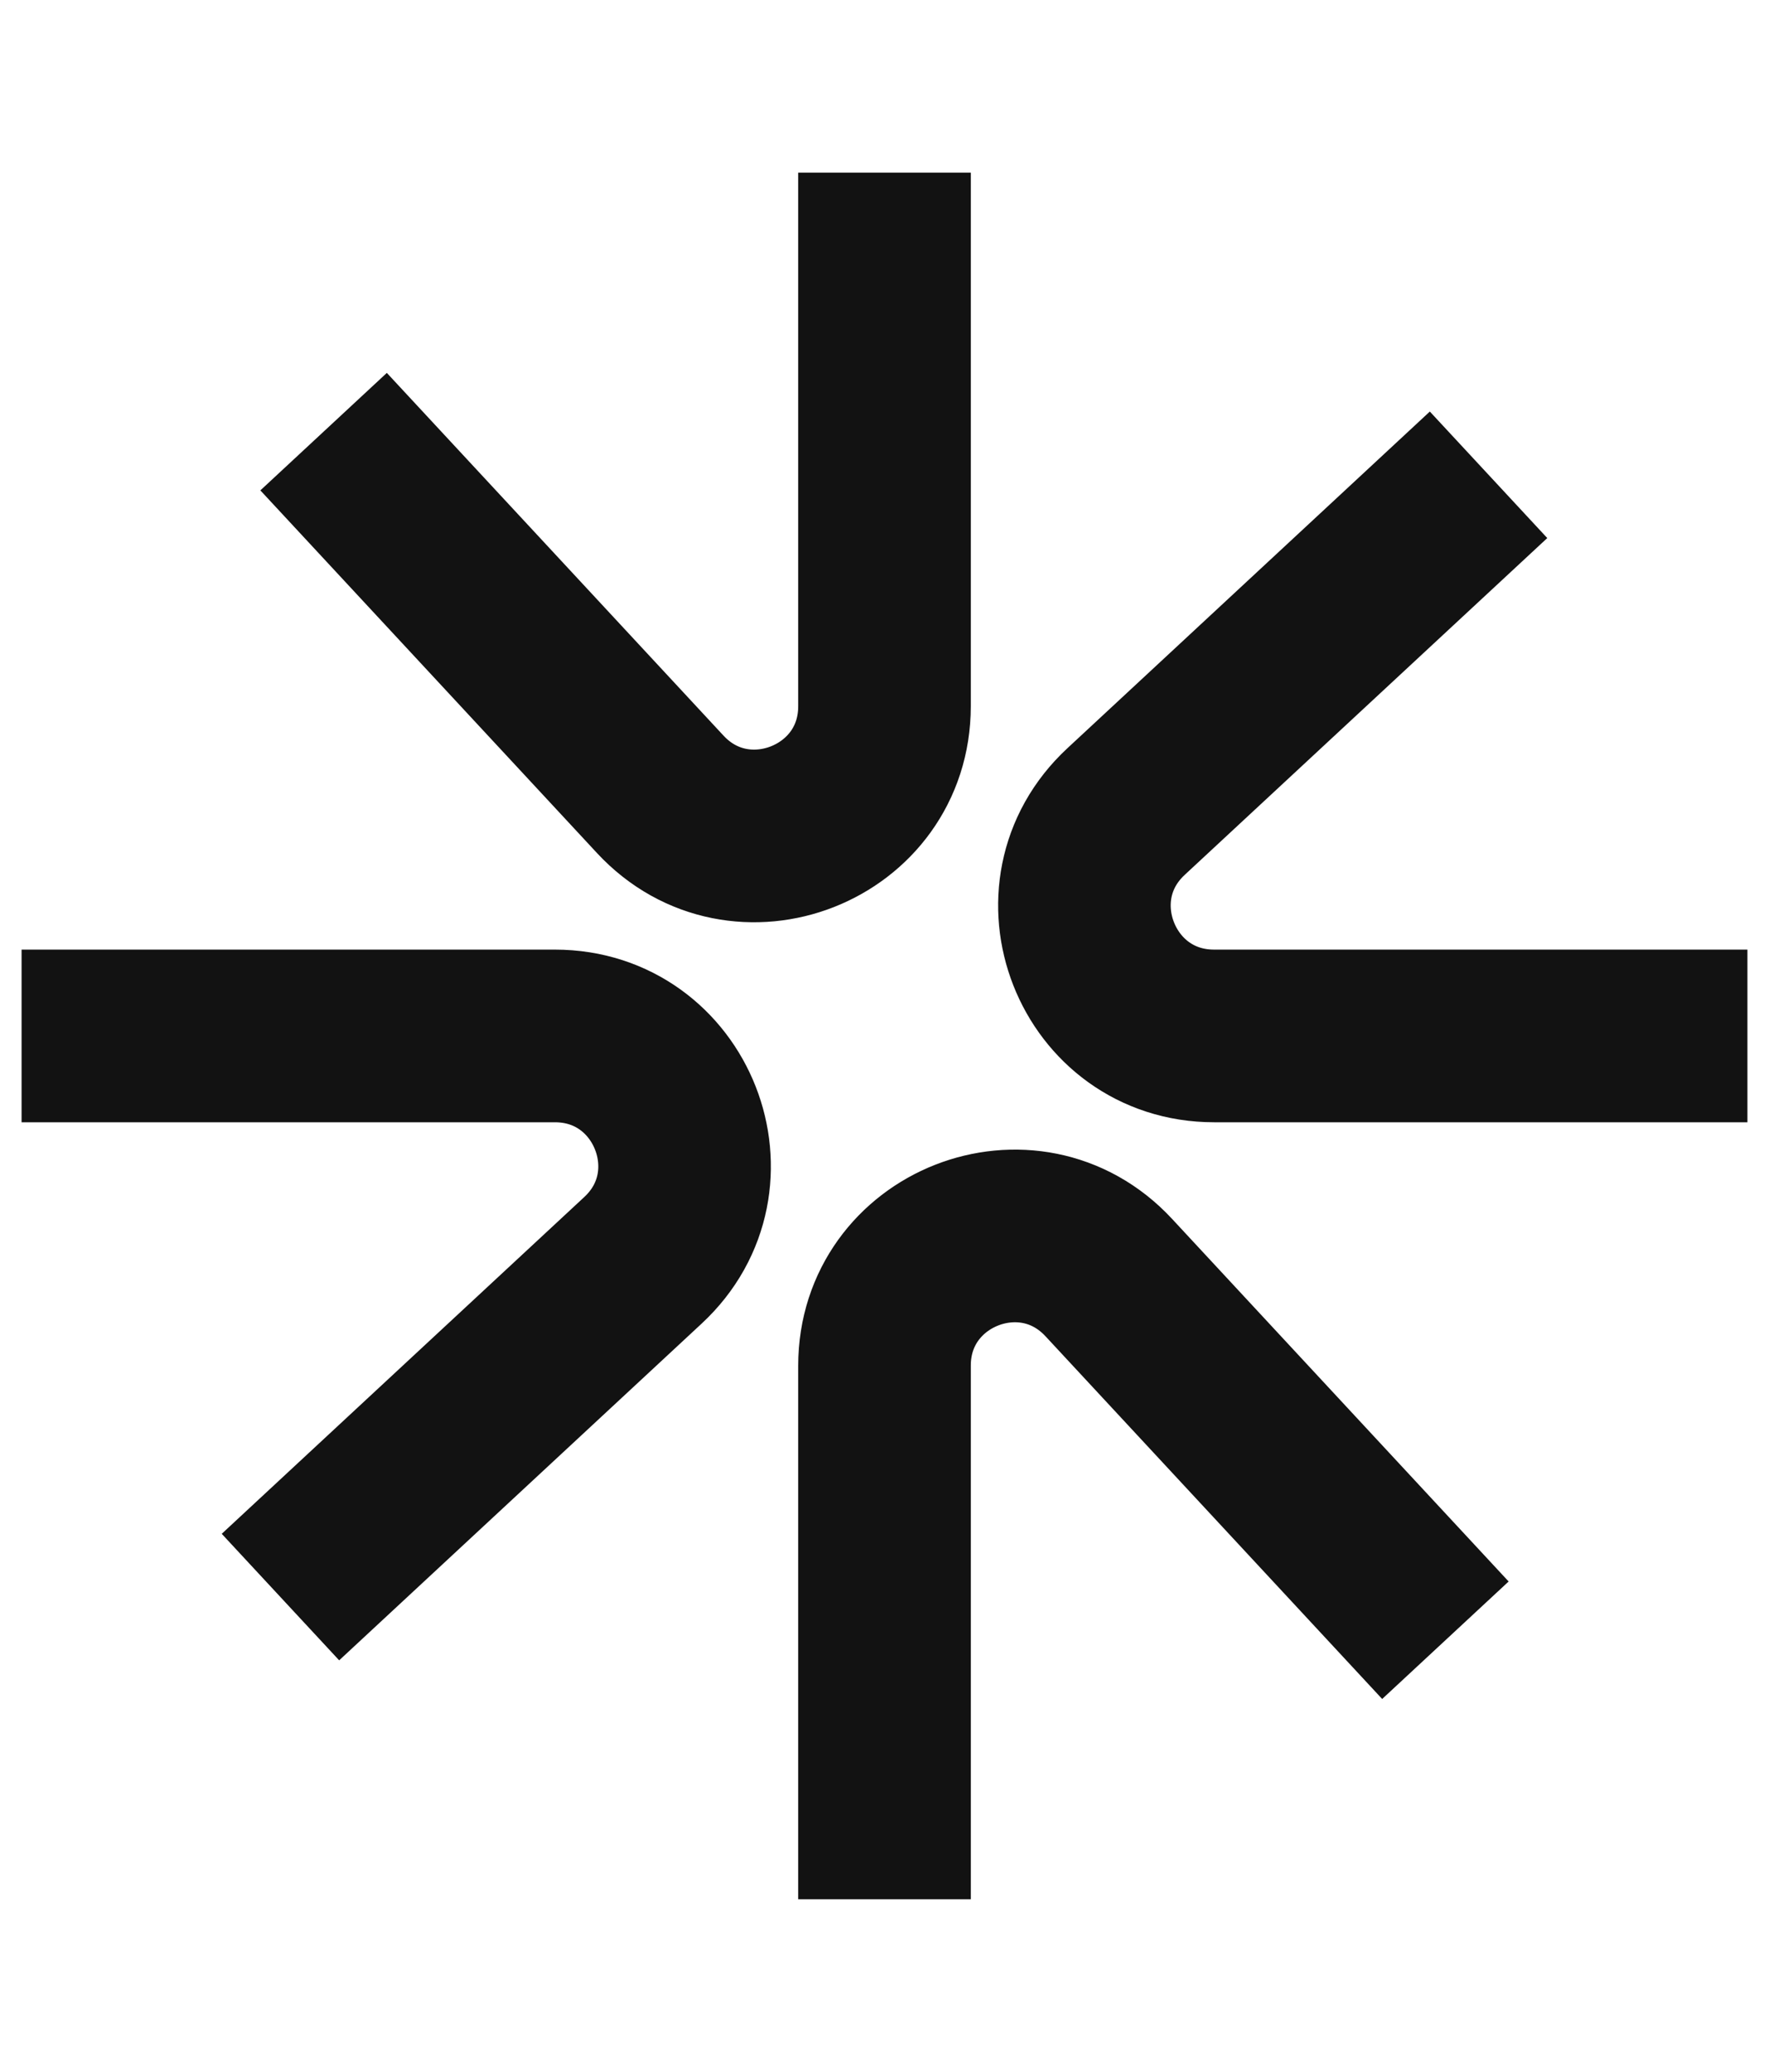 <svg width="41" height="48" viewBox="0 0 41 48" fill="none" xmlns="http://www.w3.org/2000/svg">
<path d="M20.5 4V16.36C20.5 19.087 17.157 20.4 15.302 18.402L7.5 10M40.5 24H28.14C25.413 24 24.1 20.657 26.098 18.802L34.5 11M20.5 44V31.64C20.5 28.913 23.843 27.6 25.698 29.598L33.5 38M0.5 24L12.86 24C15.587 24 16.9 27.343 14.902 29.198L6.5 37" stroke="#121212" stroke-width="4"/>
</svg>

